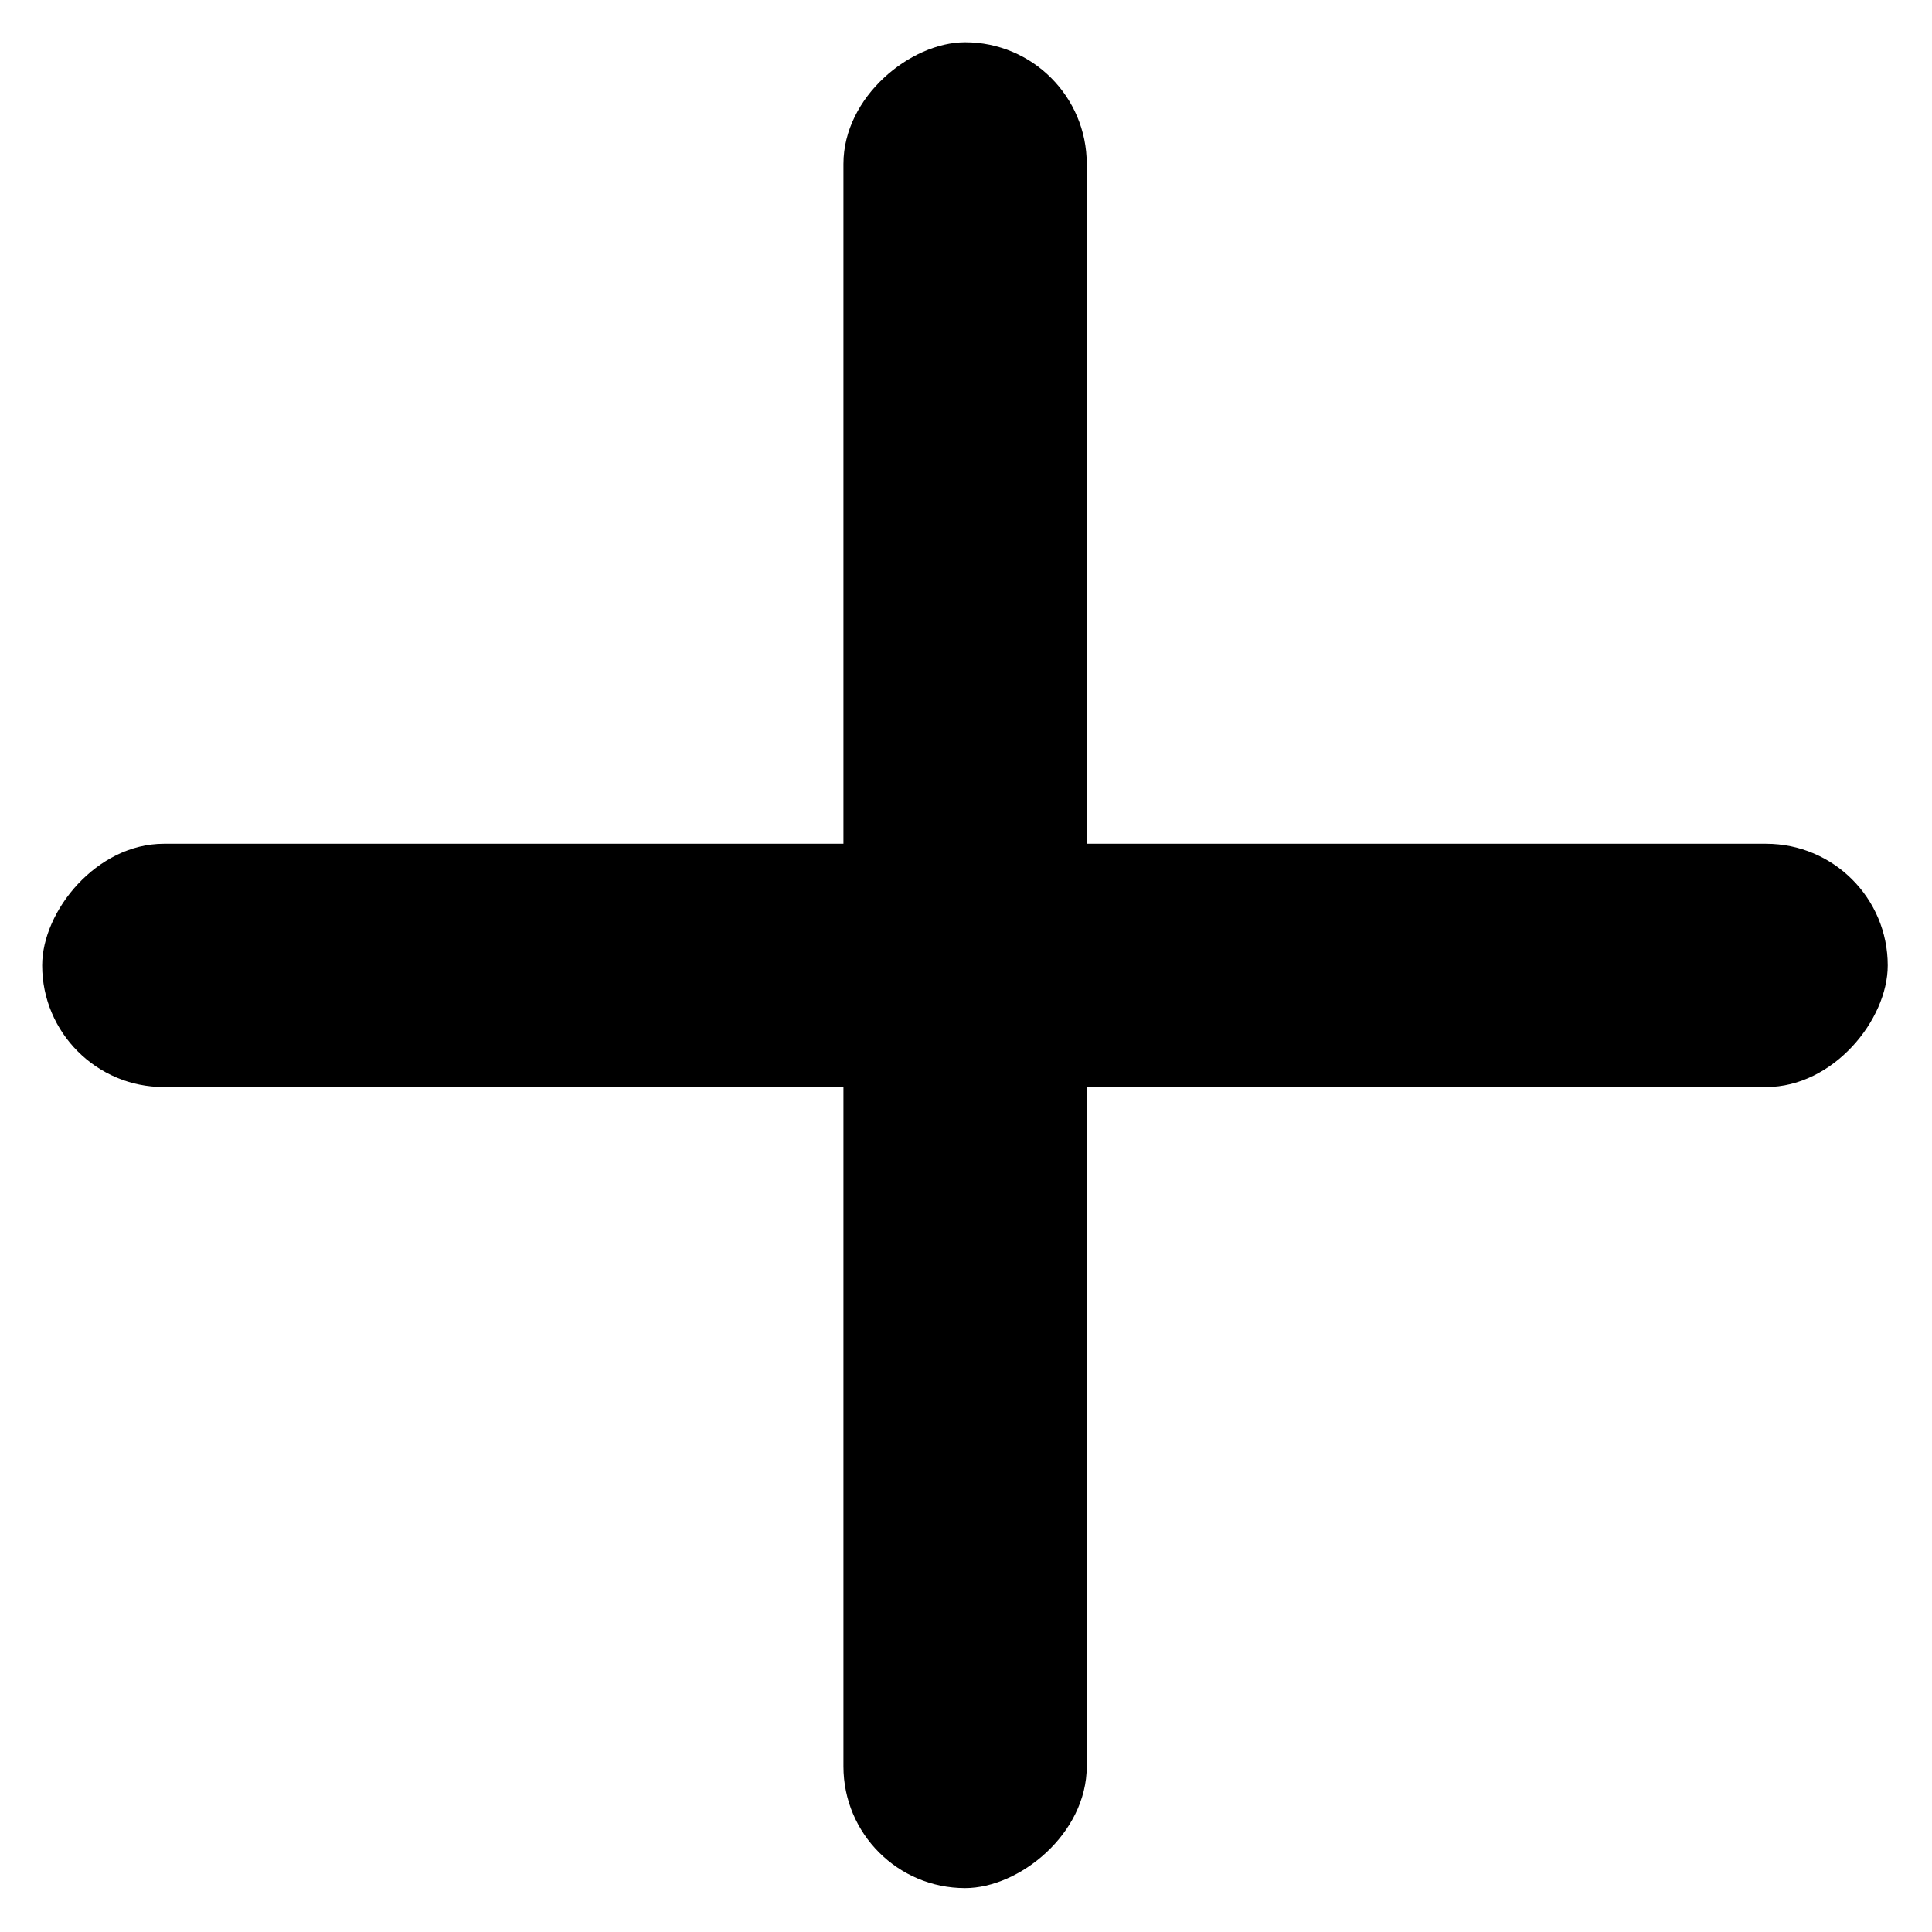<?xml version="1.0" encoding="UTF-8" standalone="no"?>
<svg
   xmlns:dc="http://purl.org/dc/elements/1.1/"
   xmlns:cc="http://creativecommons.org/ns#"
   xmlns:rdf="http://www.w3.org/1999/02/22-rdf-syntax-ns#"
   xmlns:svg="http://www.w3.org/2000/svg"
   xmlns="http://www.w3.org/2000/svg"
   xmlns:sodipodi="http://sodipodi.sourceforge.net/DTD/sodipodi-0.dtd"
   xmlns:inkscape="http://www.inkscape.org/namespaces/inkscape"
   width="4mm"
   height="4mm"
   viewBox="0 0 4 4"
   version="1.1"
   id="svg8"
   inkscape:version="1.0 (6e3e5246a0, 2020-05-07)"
   sodipodi:docname="add.svg">
  <defs
     id="defs2" />
  <sodipodi:namedview
     id="base"
     pagecolor="#ffffff"
     bordercolor="#666666"
     borderopacity="1.0"
     inkscape:pageopacity="0.0"
     inkscape:pageshadow="2"
     inkscape:zoom="22.627417"
     inkscape:cx="6.8110975"
     inkscape:cy="8.852076"
     inkscape:document-units="mm"
     inkscape:current-layer="layer1"
     inkscape:document-rotation="0"
     showgrid="false"
     inkscape:showpageshadow="false"
     inkscape:window-width="1360"
     inkscape:window-height="873"
     inkscape:window-x="240"
     inkscape:window-y="83"
     inkscape:window-maximized="0" />
  <g
     inkscape:label="Ebene 1"
     inkscape:groupmode="layer"
     id="layer1">
    <g
       style="fill:#000000;fill-opacity:1;stroke:none;stroke-opacity:1"
       id="g854"
       transform="matrix(0.283,0,0,0.283,-0.266,-0.244)">
      <g
         id="g858"
         style="fill:#000000;fill-opacity:1;stroke:none;stroke-width:0;stroke-miterlimit:4;stroke-dasharray:none;stroke-opacity:1">
        <g
           transform="rotate(-135,8,7.923)"
           id="g862"
           style="fill:#000000;fill-opacity:1;stroke:none;stroke-width:0.62;stroke-miterlimit:4;stroke-dasharray:none;stroke-opacity:1">
          <rect
             ry="0.89"
             transform="rotate(45)"
             y="-0.944"
             x="4.507"
             height="1.78"
             width="13.504"
             id="rect835"
             style="fill:#000000;fill-opacity:1;stroke:none;stroke-width:0.62;stroke-linecap:round;stroke-miterlimit:4;stroke-dasharray:none;stroke-opacity:1" />
          <rect
             ry="0.89"
             style="fill:#000000;fill-opacity:1;stroke:none;stroke-width:0.62;stroke-linecap:round;stroke-miterlimit:4;stroke-dasharray:none;stroke-opacity:1"
             id="rect835-3"
             width="13.504"
             height="1.78"
             x="-6.807"
             y="10.369"
             transform="matrix(-0.707,0.707,0.707,0.707,0,0)" />
        </g>
      </g>
    </g>
  </g>
</svg>
